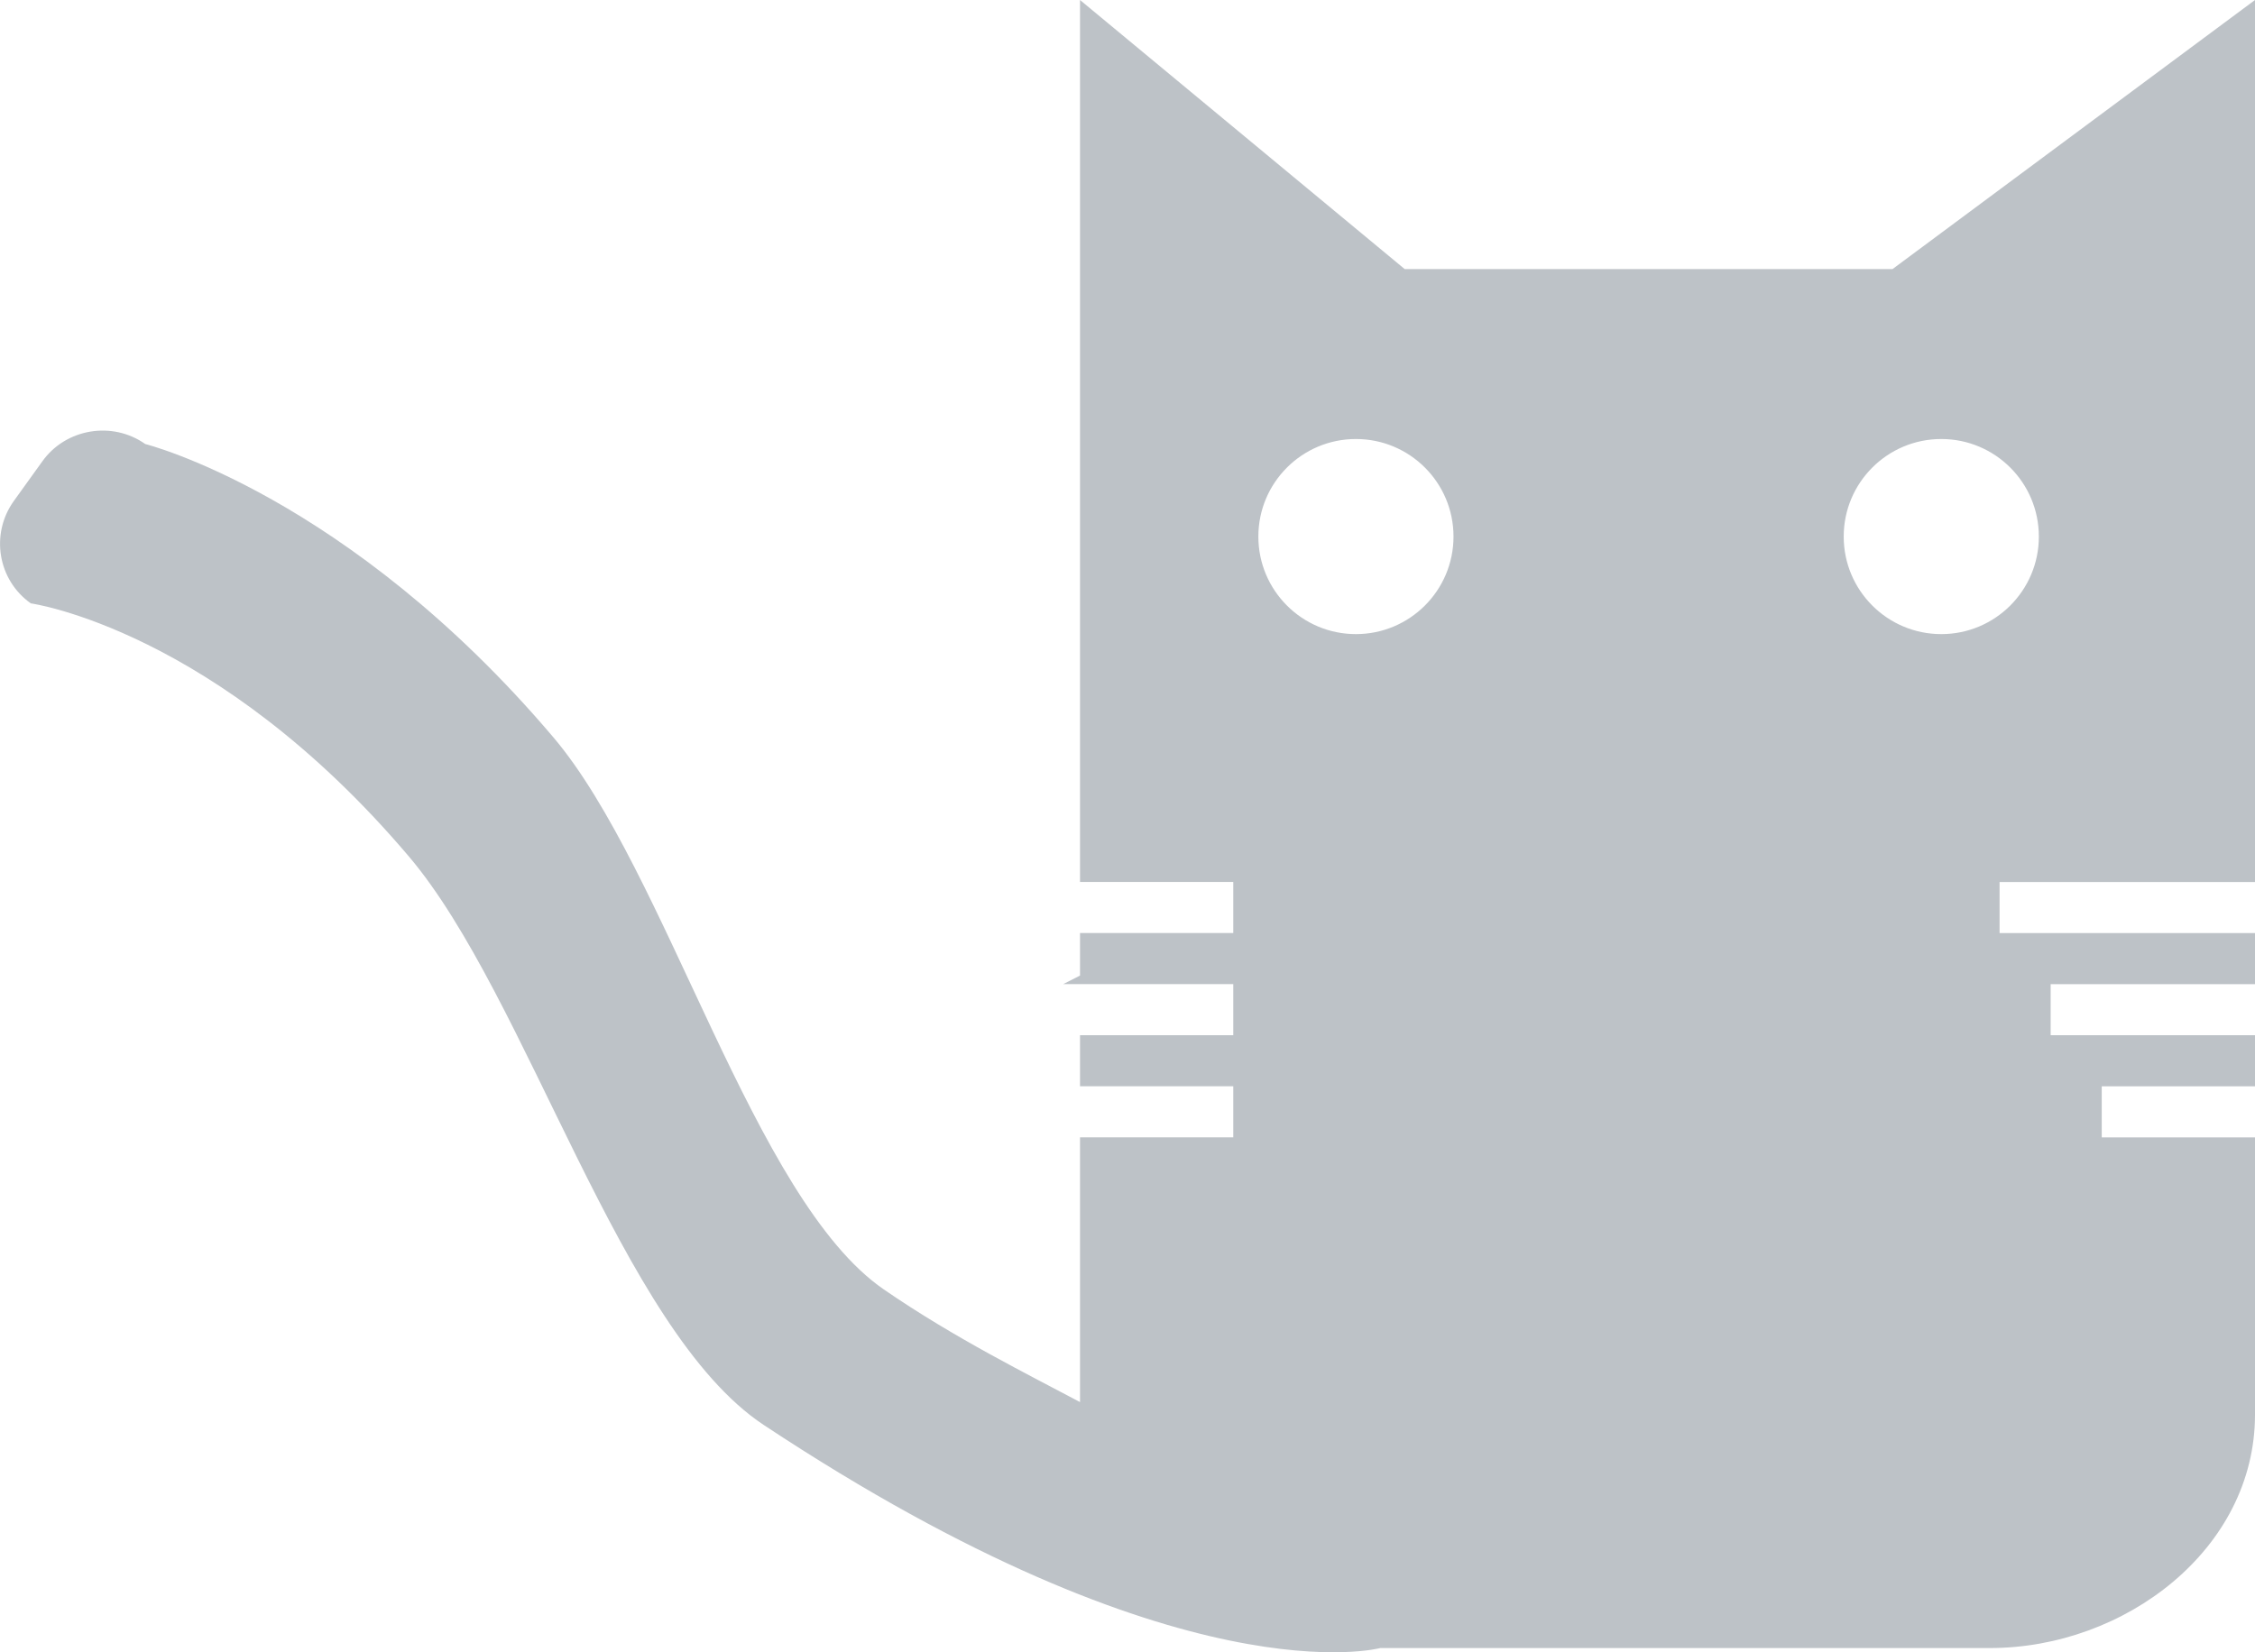 <?xml version="1.0" encoding="utf-8"?>
<!-- Generator: Adobe Illustrator 17.0.0, SVG Export Plug-In . SVG Version: 6.00 Build 0)  -->
<!DOCTYPE svg PUBLIC "-//W3C//DTD SVG 1.1//EN" "http://www.w3.org/Graphics/SVG/1.1/DTD/svg11.dtd">
<svg version="1.1" id="Layer_1" xmlns="http://www.w3.org/2000/svg" xmlns:xlink="http://www.w3.org/1999/xlink" x="0px" y="0px"
	 width="44.141px" height="32.351px" viewBox="0 0 44.141 32.351" enable-background="new 0 0 44.141 32.351" xml:space="preserve">
<g>
	<path fill="#BDC2C7" d="M27.497,5.269L21.141,0v17.269h3v1h-3v0.833l-0.329,0.167h3.329v1h-3v1h3v1h-3v5.184
		c-1-0.533-2.448-1.247-3.841-2.206c-2.561-1.763-4.243-8.189-6.471-10.814C6.8,9.684,2.843,8.694,2.843,8.694
		c-0.646-0.457-1.56-0.303-2.017,0.343l-0.561,0.78c-0.456,0.646-0.308,1.54,0.338,1.997c0,0,3.622,0.501,7.399,4.954
		c2.334,2.751,4.135,9.27,6.946,11.132c8.192,5.425,12.071,4.369,12.071,4.369h11.936c2.637,0,5.186-1.934,5.186-4.571v-4.775V22.27
		h-3v-1h3v-1h-4v-1h4v-1h-5v-1h5V0l-7.096,5.269H27.497z M26.542,12.416c-1.055,0-1.91-0.855-1.91-1.91s0.855-1.91,1.91-1.91
		s1.91,0.855,1.91,1.91S27.596,12.416,26.542,12.416z M39.91,10.506c0,1.055-0.855,1.91-1.91,1.91s-1.91-0.855-1.91-1.91
		s0.855-1.91,1.91-1.91S39.91,9.451,39.91,10.506z"/>
</g>
</svg>

